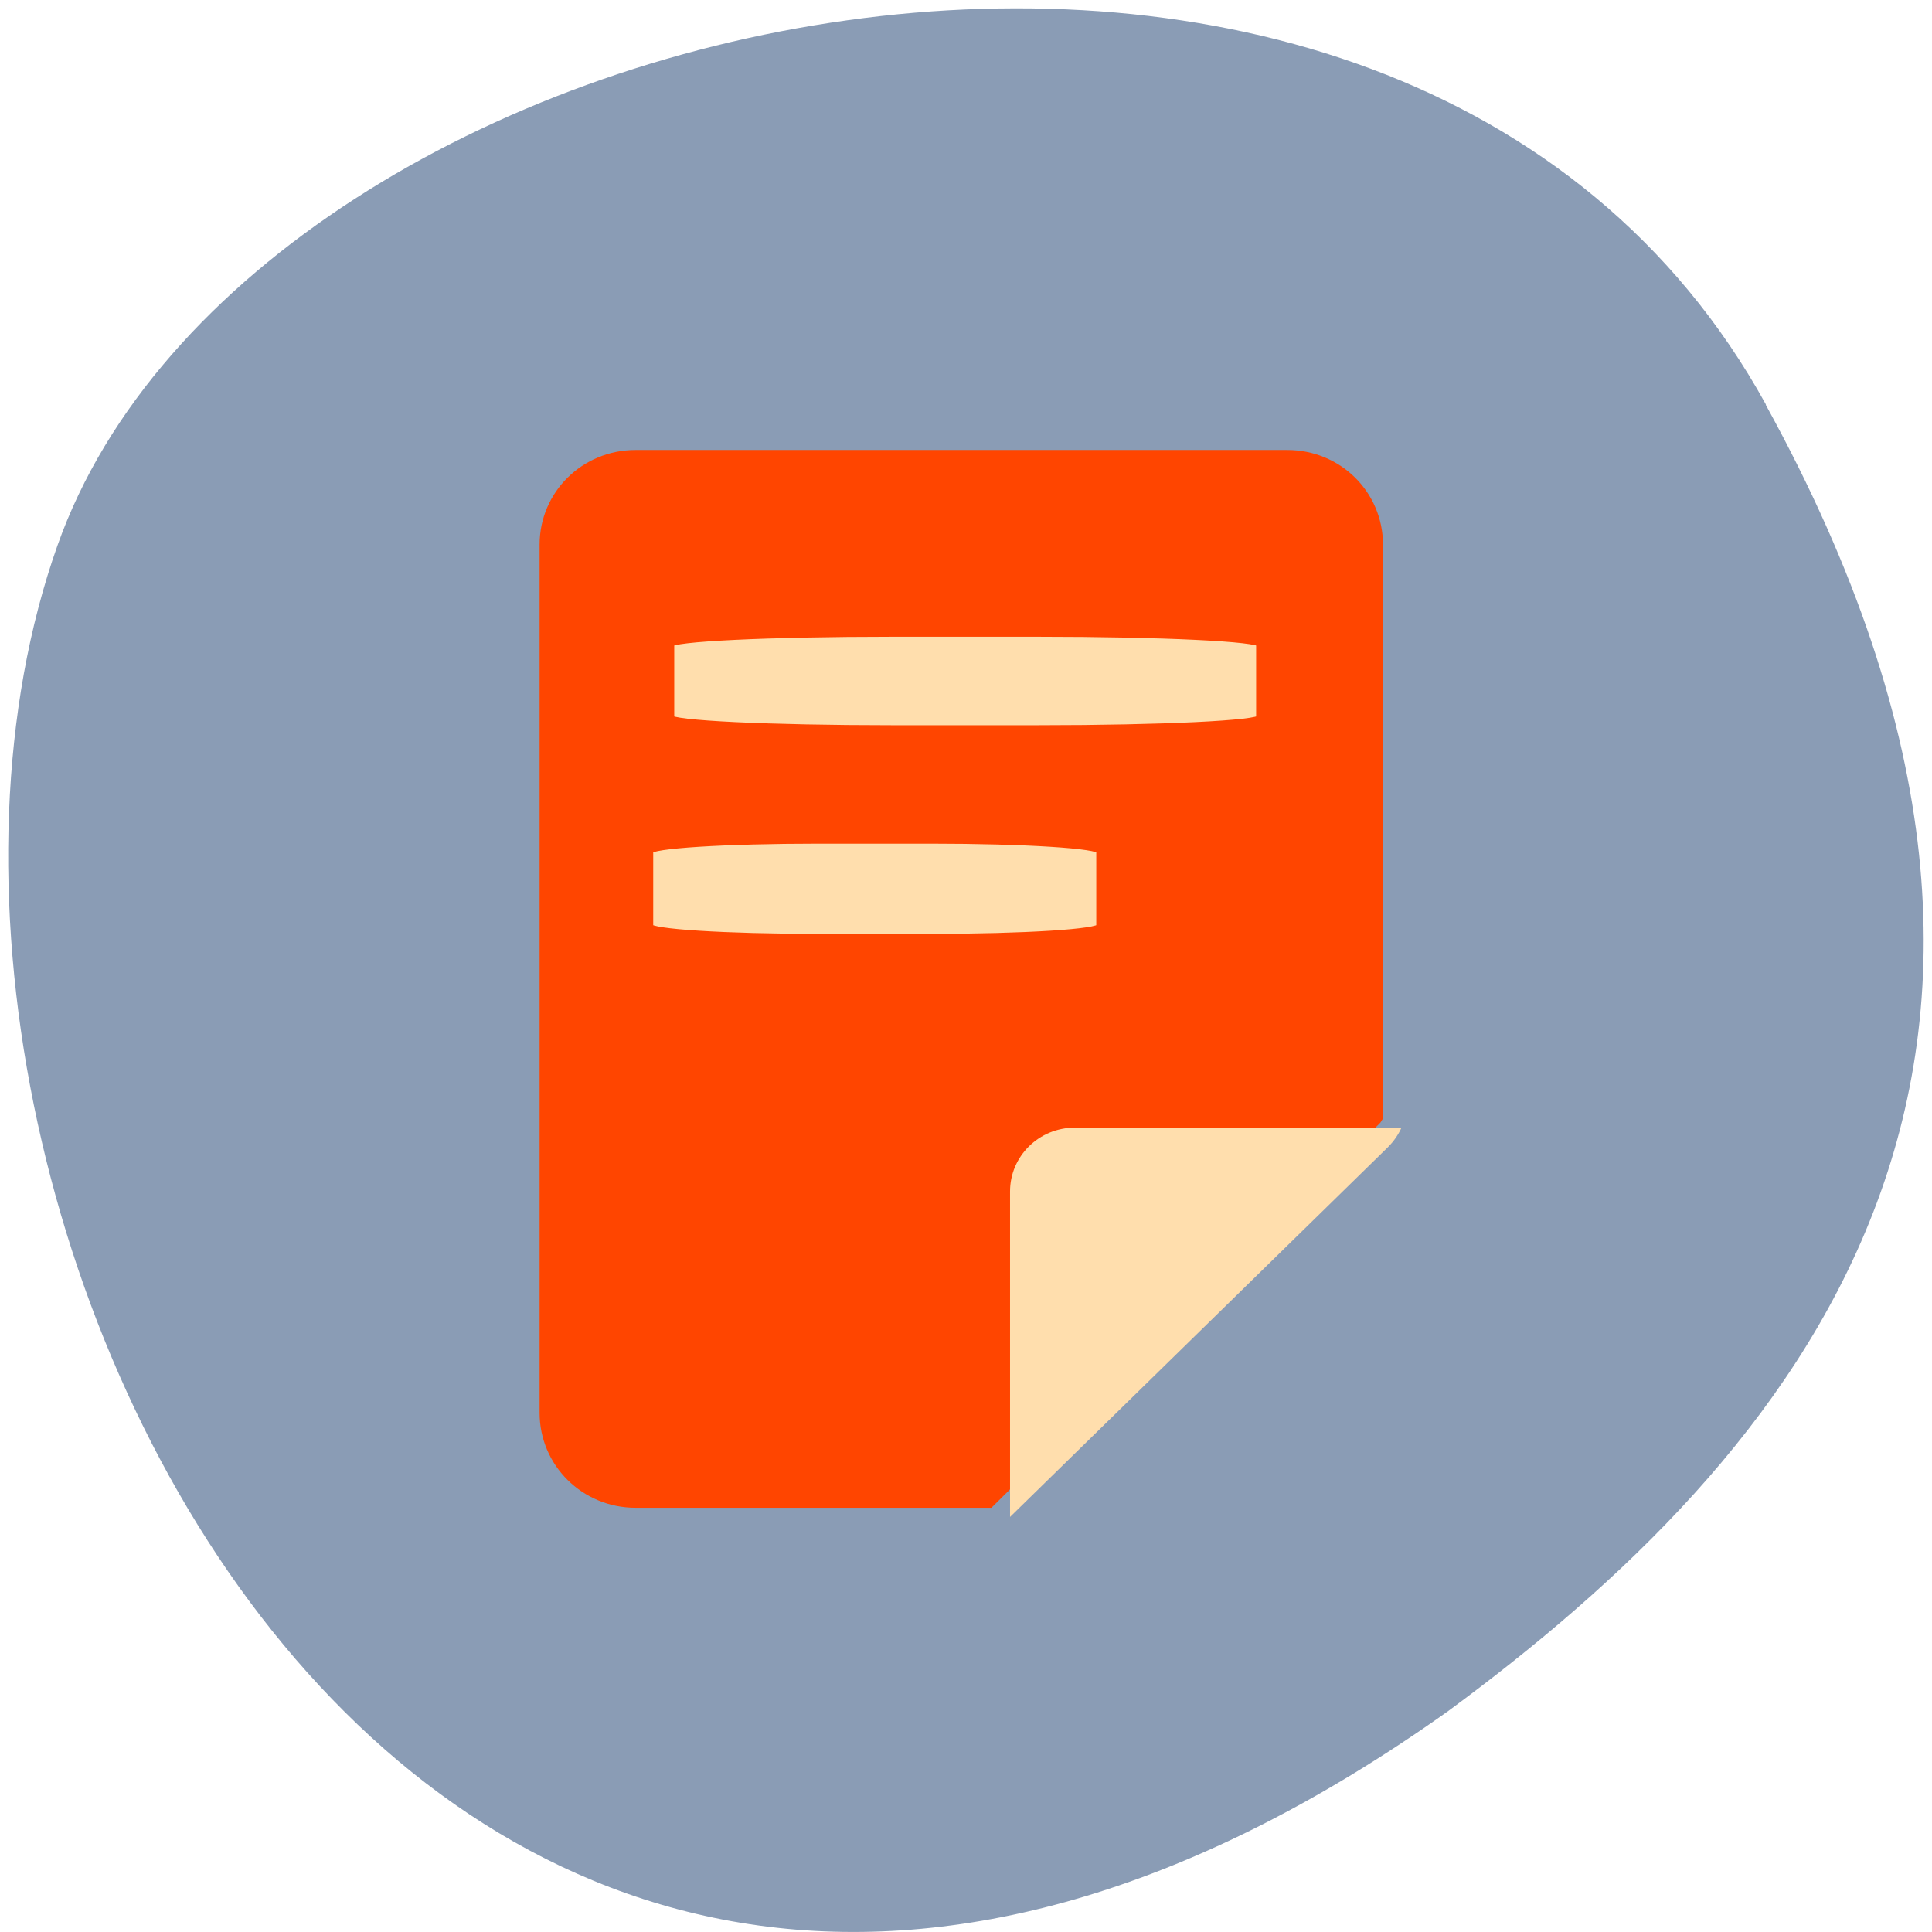 
<svg xmlns="http://www.w3.org/2000/svg" xmlns:xlink="http://www.w3.org/1999/xlink" width="24px" height="24px" viewBox="0 0 24 24" version="1.1">
<g id="surface1">
<path style=" stroke:none;fill-rule:nonzero;fill:rgb(54.118%,61.176%,70.98%);fill-opacity:1;" d="M 21.938 5.027 C 17.387 -3.234 3.125 -0.027 0.715 6.773 C -2.16 14.879 5.32 30.27 17.992 21.254 C 22.262 18.105 26.484 13.289 21.934 5.027 Z M 21.938 5.027 "/>
<path style=" stroke:none;fill-rule:nonzero;fill:rgb(100%,27.059%,0%);fill-opacity:1;" d="M 7.895 18.73 C 7.234 18.73 6.703 18.203 6.703 17.551 L 6.703 6.766 C 6.703 6.113 7.234 5.59 7.895 5.59 L 15.992 5.59 C 16.652 5.59 17.18 6.113 17.18 6.766 L 17.18 13.895 C 17.164 13.914 17.156 13.941 17.137 13.957 L 12.316 18.73 L 7.891 18.73 Z M 7.895 18.73 "/>
<path style=" stroke:none;fill-rule:nonzero;fill:rgb(100%,87.059%,67.843%);fill-opacity:1;" d="M 17.41 14.008 C 17.371 14.094 17.316 14.176 17.242 14.25 L 12.547 18.844 L 12.547 14.801 C 12.547 14.363 12.906 14.008 13.352 14.008 Z M 17.41 14.008 "/>
<path style="fill-rule:evenodd;fill:rgb(100%,87.059%,67.843%);fill-opacity:1;stroke-width:1.142;stroke-linecap:butt;stroke-linejoin:miter;stroke:rgb(100%,27.059%,0%);stroke-opacity:1;stroke-miterlimit:4;" d="M 115.503 80.088 L 134.962 80.088 C 151.17 80.088 164.253 80.713 164.253 81.505 L 164.253 91.505 C 164.253 92.297 151.17 92.922 134.962 92.922 L 115.503 92.922 C 99.337 92.922 86.212 92.297 86.212 91.505 L 86.212 81.505 C 86.212 80.713 99.337 80.088 115.503 80.088 Z M 115.503 80.088 " transform="matrix(0.094,0,0,0.094,0.218,0.328)"/>
<path style="fill-rule:evenodd;fill:rgb(100%,87.059%,67.843%);fill-opacity:1;stroke-width:0.957;stroke-linecap:butt;stroke-linejoin:miter;stroke:rgb(100%,27.059%,0%);stroke-opacity:1;stroke-miterlimit:4;" d="M -1000.712 1825.791 L -986.634 1825.791 C -974.928 1825.791 -965.398 1826.39 -965.398 1827.149 L -965.398 1836.818 C -965.398 1837.577 -974.928 1838.176 -986.634 1838.176 L -1000.712 1838.176 C -1012.457 1838.176 -1021.948 1837.577 -1021.948 1836.818 L -1021.948 1827.149 C -1021.948 1826.39 -1012.457 1825.791 -1000.712 1825.791 Z M -1000.712 1825.791 " transform="matrix(0.099,0,0,0.098,109.24,-168.494)"/>
</g>
</svg>
